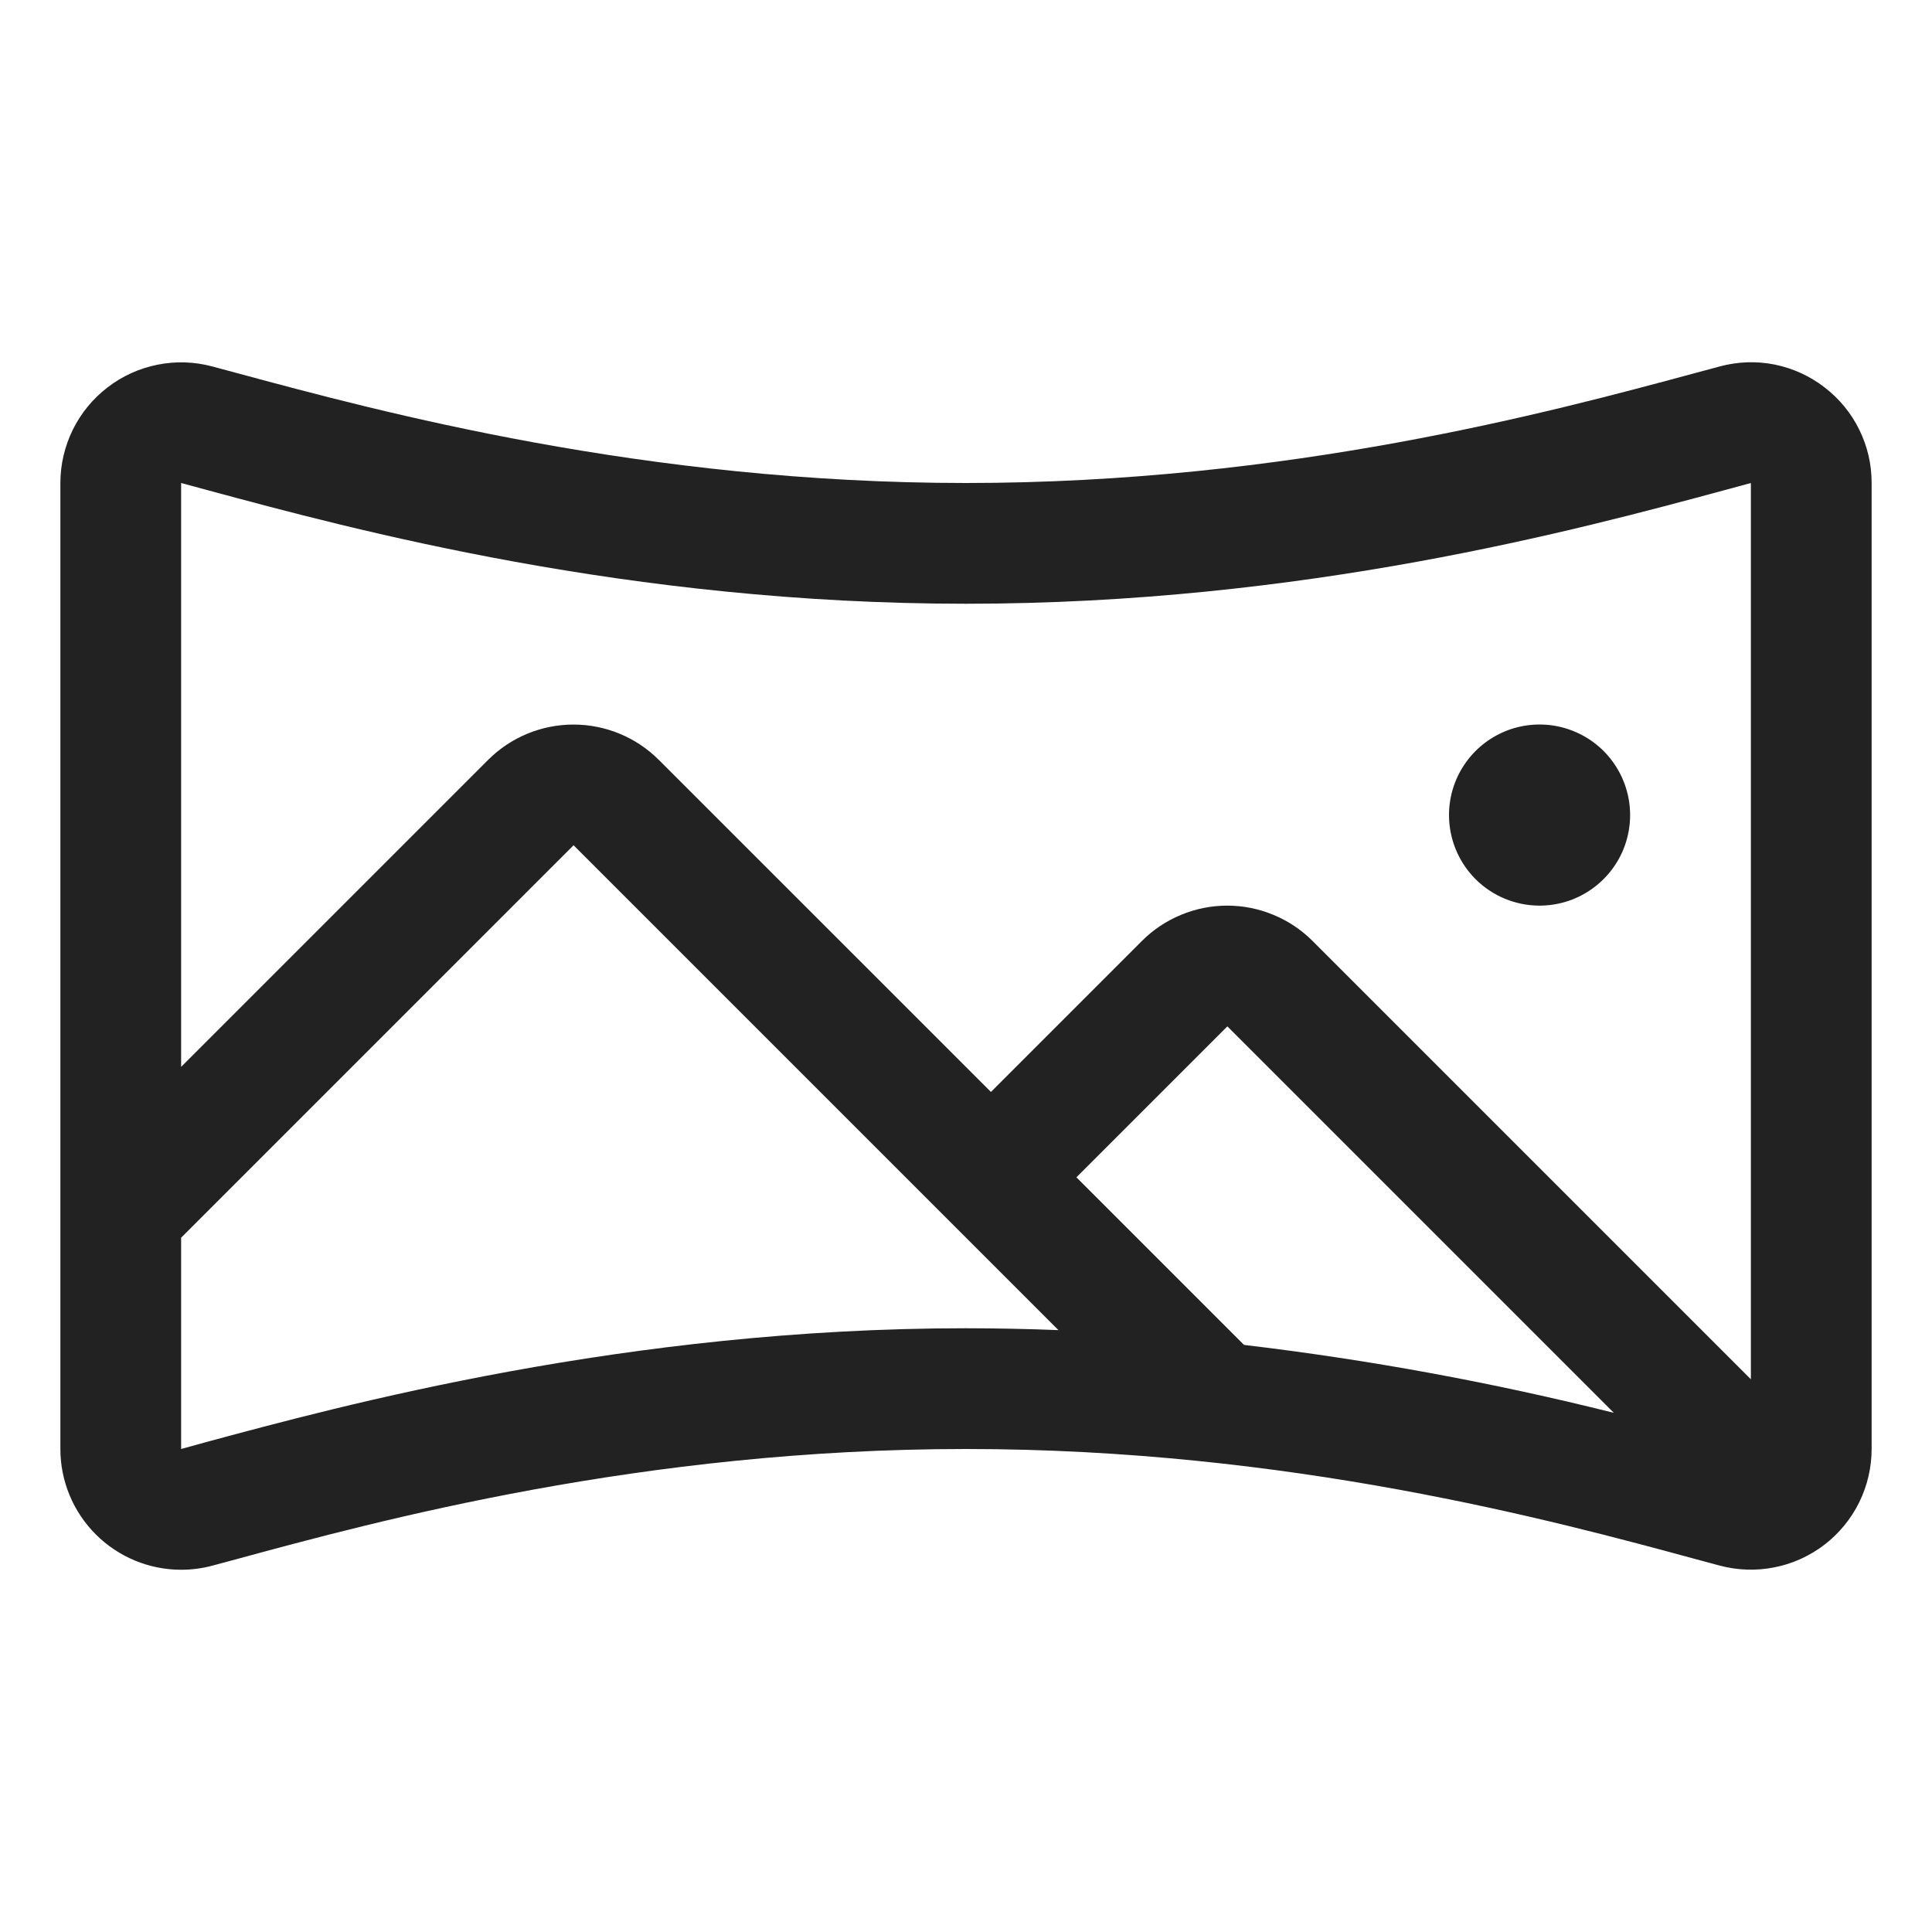 <svg width="32" height="32" viewBox="0 0 32 32" fill="none" xmlns="http://www.w3.org/2000/svg">
<path d="M30.219 6.415C29.976 6.227 29.694 6.099 29.393 6.038C29.093 5.978 28.782 5.989 28.486 6.069L28.051 6.186C25.701 6.82 21.326 8 16 8C10.674 8 6.299 6.82 3.949 6.186L3.514 6.069C3.218 5.99 2.908 5.98 2.607 6.041C2.307 6.101 2.024 6.229 1.782 6.416C1.539 6.602 1.342 6.842 1.206 7.117C1.071 7.392 1 7.694 1 8V24C1 24.53 1.211 25.039 1.586 25.414C1.961 25.789 2.47 26 3 26C3.176 26 3.352 25.977 3.522 25.931L3.92 25.824C6.266 25.186 10.646 24 16 24C21.354 24 25.734 25.186 28.086 25.824L28.484 25.931C28.78 26.01 29.09 26.02 29.391 25.96C29.692 25.901 29.974 25.772 30.218 25.586C30.461 25.399 30.658 25.159 30.794 24.884C30.929 24.609 31 24.307 31 24V8C31.001 7.693 30.931 7.391 30.795 7.116C30.66 6.841 30.462 6.601 30.219 6.415ZM3.428 8.116C5.867 8.775 10.409 10 16 10C21.591 10 26.133 8.775 28.573 8.116L29 8V22.845L21.741 15.586C21.555 15.4 21.335 15.253 21.092 15.153C20.85 15.052 20.59 15 20.327 15C20.064 15 19.804 15.052 19.561 15.153C19.319 15.253 19.098 15.4 18.913 15.586L16.413 18.086L10.912 12.586C10.537 12.211 10.029 12.001 9.499 12.001C8.969 12.001 8.46 12.211 8.085 12.586L3 17.671V8L3.428 8.116ZM26.73 23.401C24.714 22.896 22.669 22.521 20.605 22.276L17.829 19.5L20.329 17L26.73 23.401ZM3.391 23.892L3 24V20.5L9.5 14L17.531 22.031C17.031 22.011 16.521 22.001 16 22C10.375 22 5.66 23.279 3.391 23.892ZM24 13.5C24 13.203 24.088 12.913 24.253 12.667C24.418 12.42 24.652 12.228 24.926 12.114C25.2 12.001 25.502 11.971 25.793 12.029C26.084 12.087 26.351 12.23 26.561 12.439C26.77 12.649 26.913 12.916 26.971 13.207C27.029 13.498 26.999 13.8 26.886 14.074C26.772 14.348 26.58 14.582 26.333 14.747C26.087 14.912 25.797 15 25.5 15C25.102 15 24.721 14.842 24.439 14.561C24.158 14.279 24 13.898 24 13.5Z" fill="#222222"/>
</svg>
